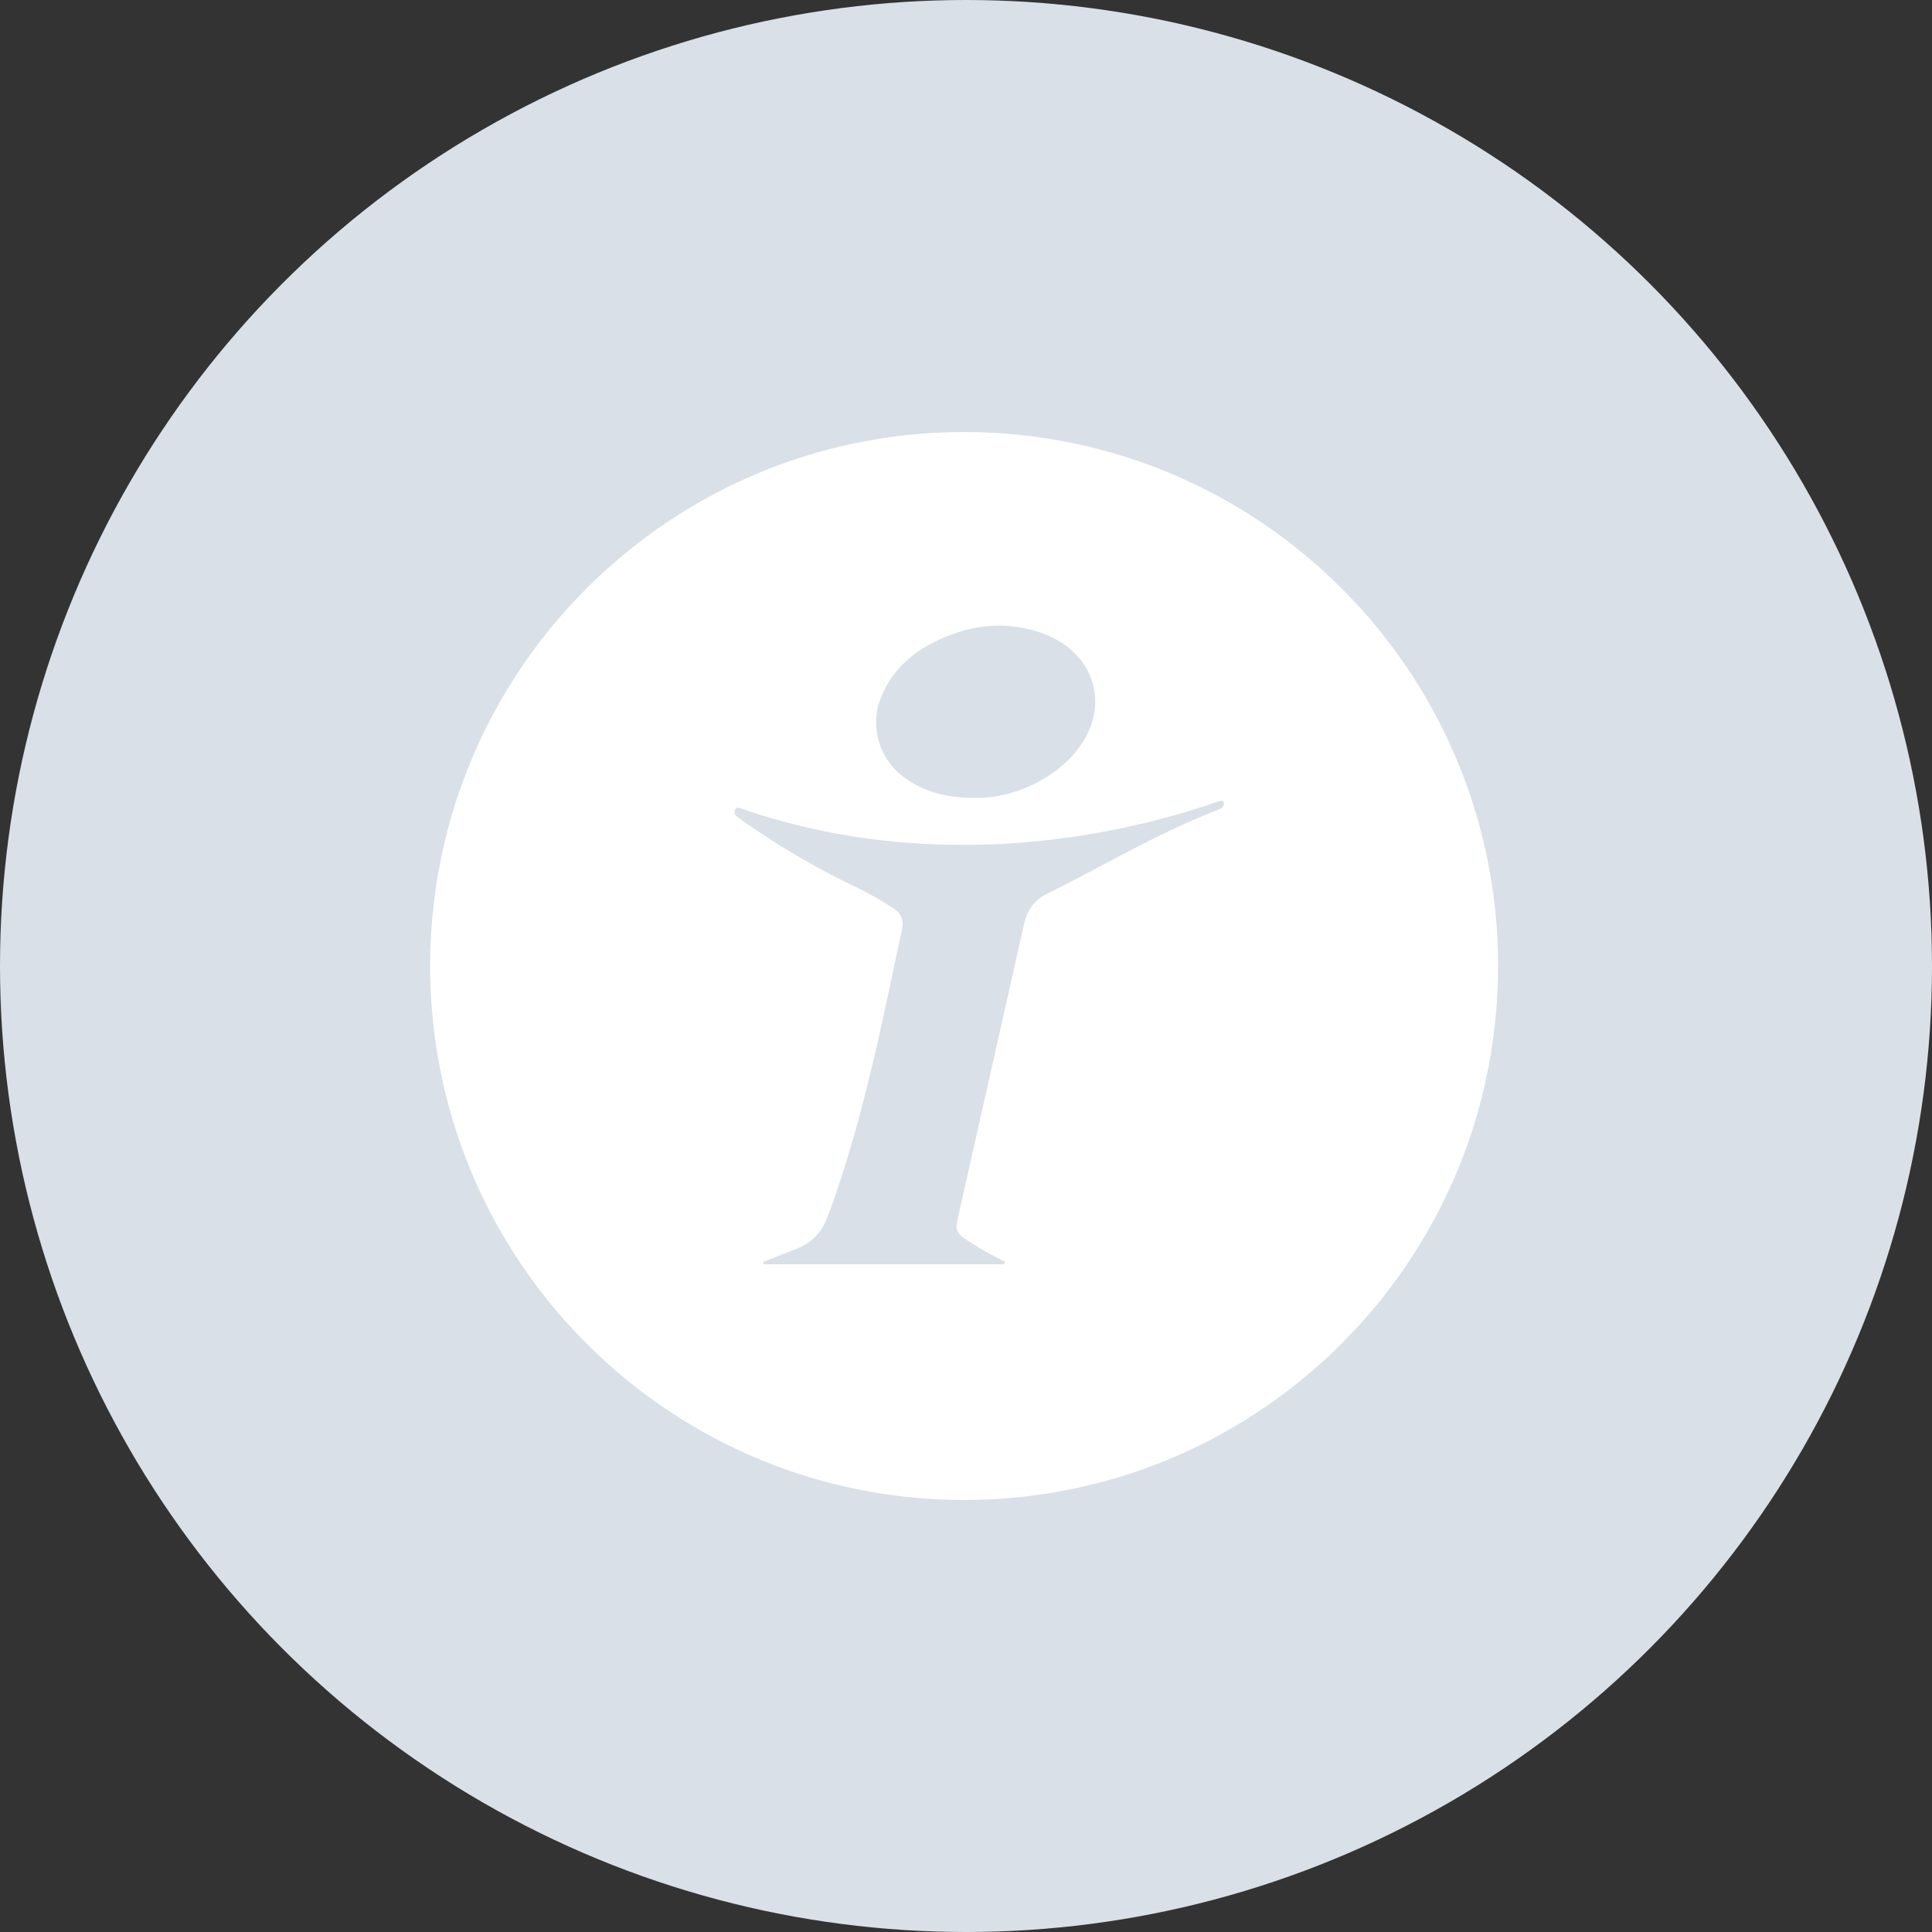 <svg xmlns="http://www.w3.org/2000/svg" xmlns:xlink="http://www.w3.org/1999/xlink" width="1024" height="1024" viewBox="0 0 1024 1024"><rect x="0" y="0" width="1024" height="1024" fill="#333333" stroke="none"/><defs><clipPath id="b"><rect width="1024" height="1024"/></clipPath></defs><g id="a" clip-path="url(#b)"><circle cx="512" cy="512" r="512" fill="#d9e0e7"/><path d="M511,229c-156.3,0-283,126.7-283,283S354.7,795,511,795,794,668.3,794,512,667.3,229,511,229Zm.2,427.4a167.26,167.26,0,0,0,21.4,12.3c-.2.5-.3,1-.5,1.4H404.7c-.1-.4-.1-.8-.2-1.2,5.7-2.3,11.4-4.6,17.2-6.8,8.4-3.2,13.8-8.7,17.1-17.5,10.9-29.4,18.8-59.6,25.9-90.1,4.7-20.4,8.8-40.9,13.3-61.3,1.2-5.2,0-8.9-4.7-11.9a177.03,177.03,0,0,0-18.9-10.8,402.662,402.662,0,0,1-59.6-34.7c-1.1-.8-2.3-1.6-3.4-2.4-1.5-1.1-2.8-2.3-1.7-4.3s2.9-.6,4.2-.2a346.153,346.153,0,0,0,69.6,16,384.761,384.761,0,0,0,75.1,1.9,419.175,419.175,0,0,0,106.8-21.9c1-.3,1.9-.8,3.1-.1.8,2.9-1.3,3.8-3.4,4.6-31.5,12.2-60.4,29.6-90.5,44.5-6.4,3.2-10.2,8.7-11.8,15.7q-17.7,78.6-35.4,157.2C506.3,651.5,507.5,654,511.2,656.4ZM467.1,369.3c5.5-13.5,15.6-22.8,28.3-29.1,17.9-8.9,36.6-11.4,55.8-5,31.1,10.5,38.9,42.7,16.2,66.4-12.9,13.4-32.2,21.3-49.5,21.3-16.1.2-28.2-3.1-38.9-11.1A35.749,35.749,0,0,1,467.1,369.3Z" fill="#fff"/></g></svg>